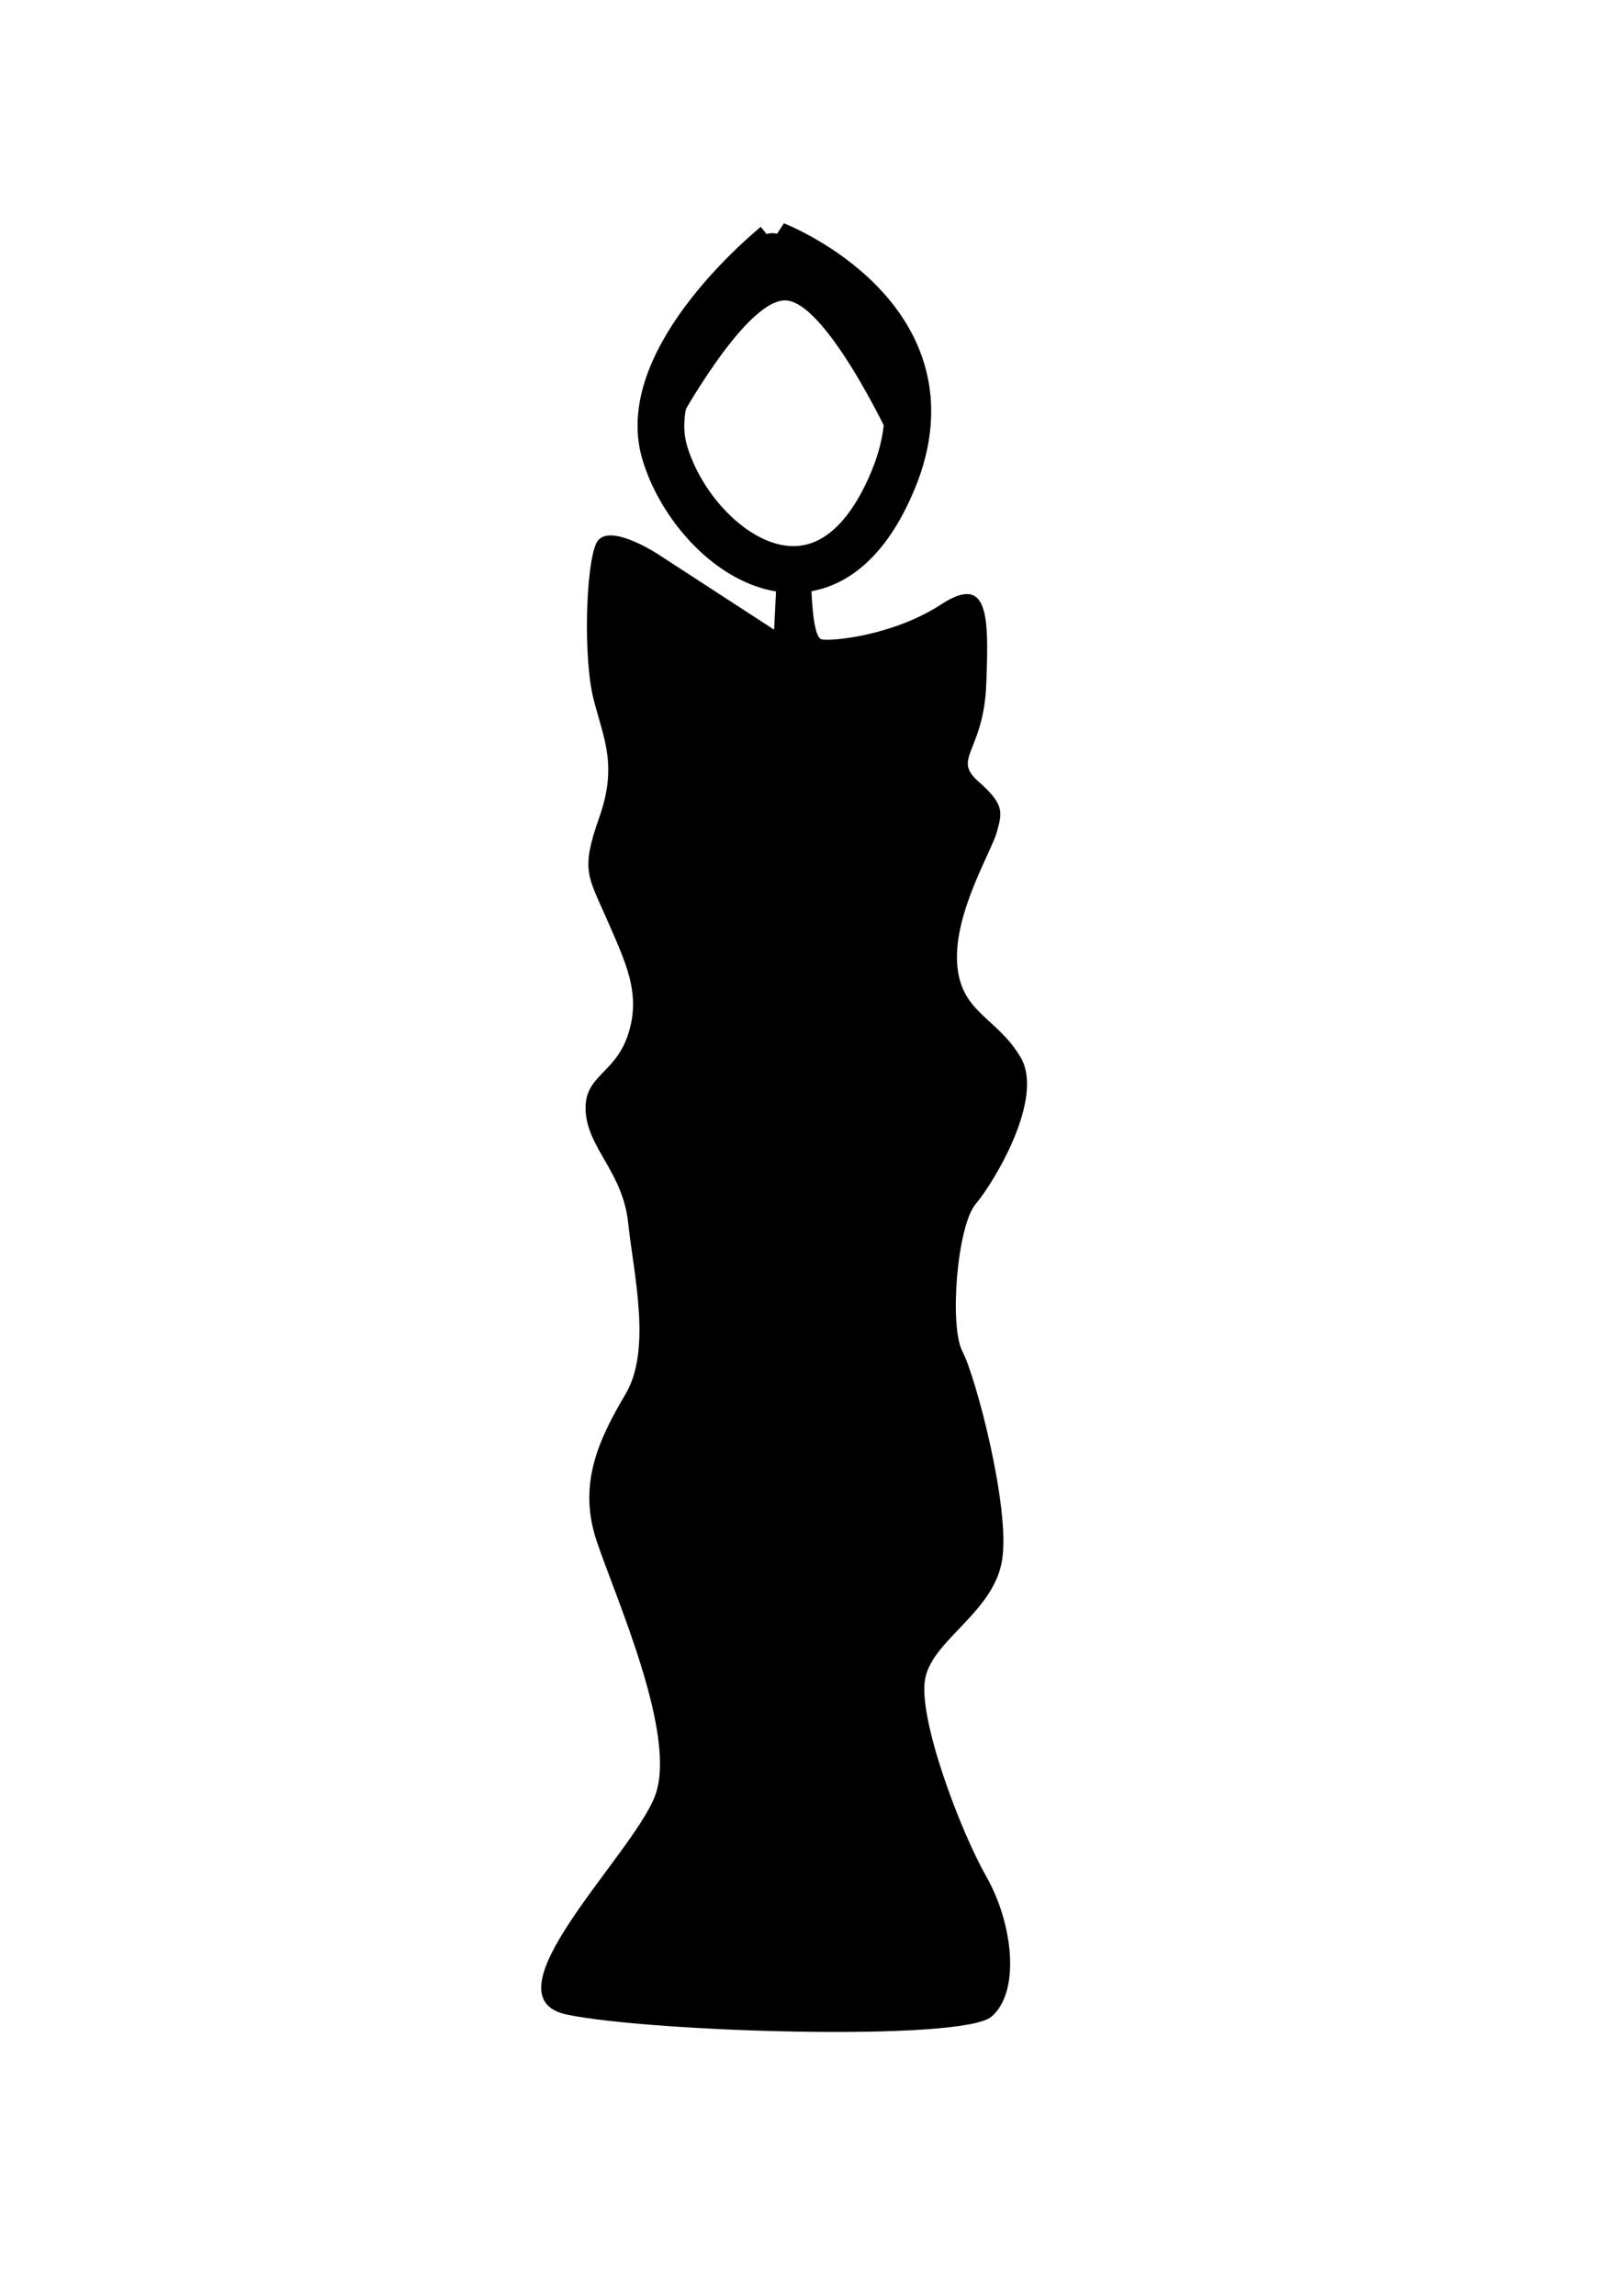 <?xml version="1.0" encoding="UTF-8" standalone="no"?>
<!-- Created with Inkscape (http://www.inkscape.org/) -->

<svg
   width="38.31mm"
   height="54.704mm"
   viewBox="0 0 38.31 54.704"
   version="1.1"
   id="svg5"
   xml:space="preserve"
   sodipodi:docname="3.svg"
   inkscape:version="1.2.2 (732a01da63, 2022-12-09)"
   inkscape:export-filename="4.svg"
   inkscape:export-xdpi="132.60132"
   inkscape:export-ydpi="132.60132"
   xmlns:inkscape="http://www.inkscape.org/namespaces/inkscape"
   xmlns:sodipodi="http://sodipodi.sourceforge.net/DTD/sodipodi-0.dtd"
   xmlns="http://www.w3.org/2000/svg"
   xmlns:svg="http://www.w3.org/2000/svg"><sodipodi:namedview
     id="namedview7"
     pagecolor="#ffffff"
     bordercolor="#000000"
     borderopacity="0.25"
     inkscape:showpageshadow="2"
     inkscape:pageopacity="0.0"
     inkscape:pagecheckerboard="0"
     inkscape:deskcolor="#d1d1d1"
     inkscape:document-units="mm"
     showgrid="false"
     inkscape:zoom="2.9540684"
     inkscape:cx="74.135047"
     inkscape:cy="132.35983"
     inkscape:window-width="1920"
     inkscape:window-height="1009"
     inkscape:window-x="-8"
     inkscape:window-y="-8"
     inkscape:window-maximized="1"
     inkscape:current-layer="layer1" /><defs
     id="defs2" /><g
     inkscape:label="Vrstva 1"
     inkscape:groupmode="layer"
     id="layer1"
     transform="translate(-34.061,-42.408)"><path
       style="fill:#000000;stroke:none;stroke-width:1.28;stroke-linecap:square;stroke-dasharray:none"
       d="m 52.578,56.16 -0.063,1.251 -2.783,-1.808 c 0,0 -1.202,-0.784 -1.455,-0.253 -0.253,0.531 -0.316,2.756 -0.063,3.729 0.253,0.973 0.569,1.576 0.126,2.827 -0.443,1.251 -0.253,1.39 0.19,2.41 0.443,1.02 0.822,1.761 0.506,2.735 -0.316,0.973 -1.075,0.973 -1.012,1.854 0.063,0.881 0.885,1.437 1.012,2.642 0.127,1.205 0.569,3.013 -0.063,4.079 -0.632,1.066 -1.138,2.132 -0.696,3.476 0.443,1.344 1.961,4.681 1.391,6.118 -0.569,1.437 -4.111,4.774 -2.087,5.191 2.024,0.417 9.423,0.649 10.119,0.046 0.696,-0.603 0.506,-2.225 -0.126,-3.337 -0.632,-1.112 -1.644,-3.801 -1.455,-4.728 0.19,-0.927 1.644,-1.576 1.834,-2.827 0.19,-1.251 -0.632,-4.357 -0.949,-4.959 -0.316,-0.603 -0.126,-2.986 0.316,-3.509 0.443,-0.523 1.644,-2.516 1.075,-3.49 -0.569,-0.973 -1.455,-1.066 -1.518,-2.271 -0.063,-1.205 0.822,-2.642 0.949,-3.105 0.126,-0.463 0.19,-0.649 -0.443,-1.205 -0.632,-0.556 0.126,-0.695 0.19,-2.317 0.063,-1.622 0.063,-2.642 -1.075,-1.9 -1.138,0.742 -2.593,0.881 -2.846,0.834 -0.253,-0.046 -0.253,-1.483 -0.253,-1.483 z"
       id="path4722"
       inkscape:export-filename="4.svg"
       inkscape:export-xdpi="96"
       inkscape:export-ydpi="96" /><path
       style="fill:none;stroke:#000000;stroke-width:1.114;stroke-linecap:square;stroke-dasharray:none"
       d="m 52.547,48.248 c 0,0 -3.322,2.672 -2.637,4.952 0.686,2.28 3.797,4.57 5.431,0.674 1.635,-3.896 -2.795,-5.627 -2.795,-5.627 z"
       id="path4729" /><path
       style="fill:#000000;stroke:none;stroke-width:0.96;stroke-linecap:square;stroke-dasharray:none"
       d="m 50.224,52.483 c 0,0 1.553,-2.851 2.52,-2.917 0.968,-0.066 2.533,3.277 2.533,3.277 l -0.045,-2.884 c 0,0 -1.984,-1.966 -2.236,-1.901 -0.252,0.066 -0.537,-0.328 -0.939,0.131 -0.402,0.459 -1.163,1.573 -1.476,2.032 -0.313,0.459 -0.358,2.261 -0.358,2.261 z"
       id="path4731" /></g></svg>
